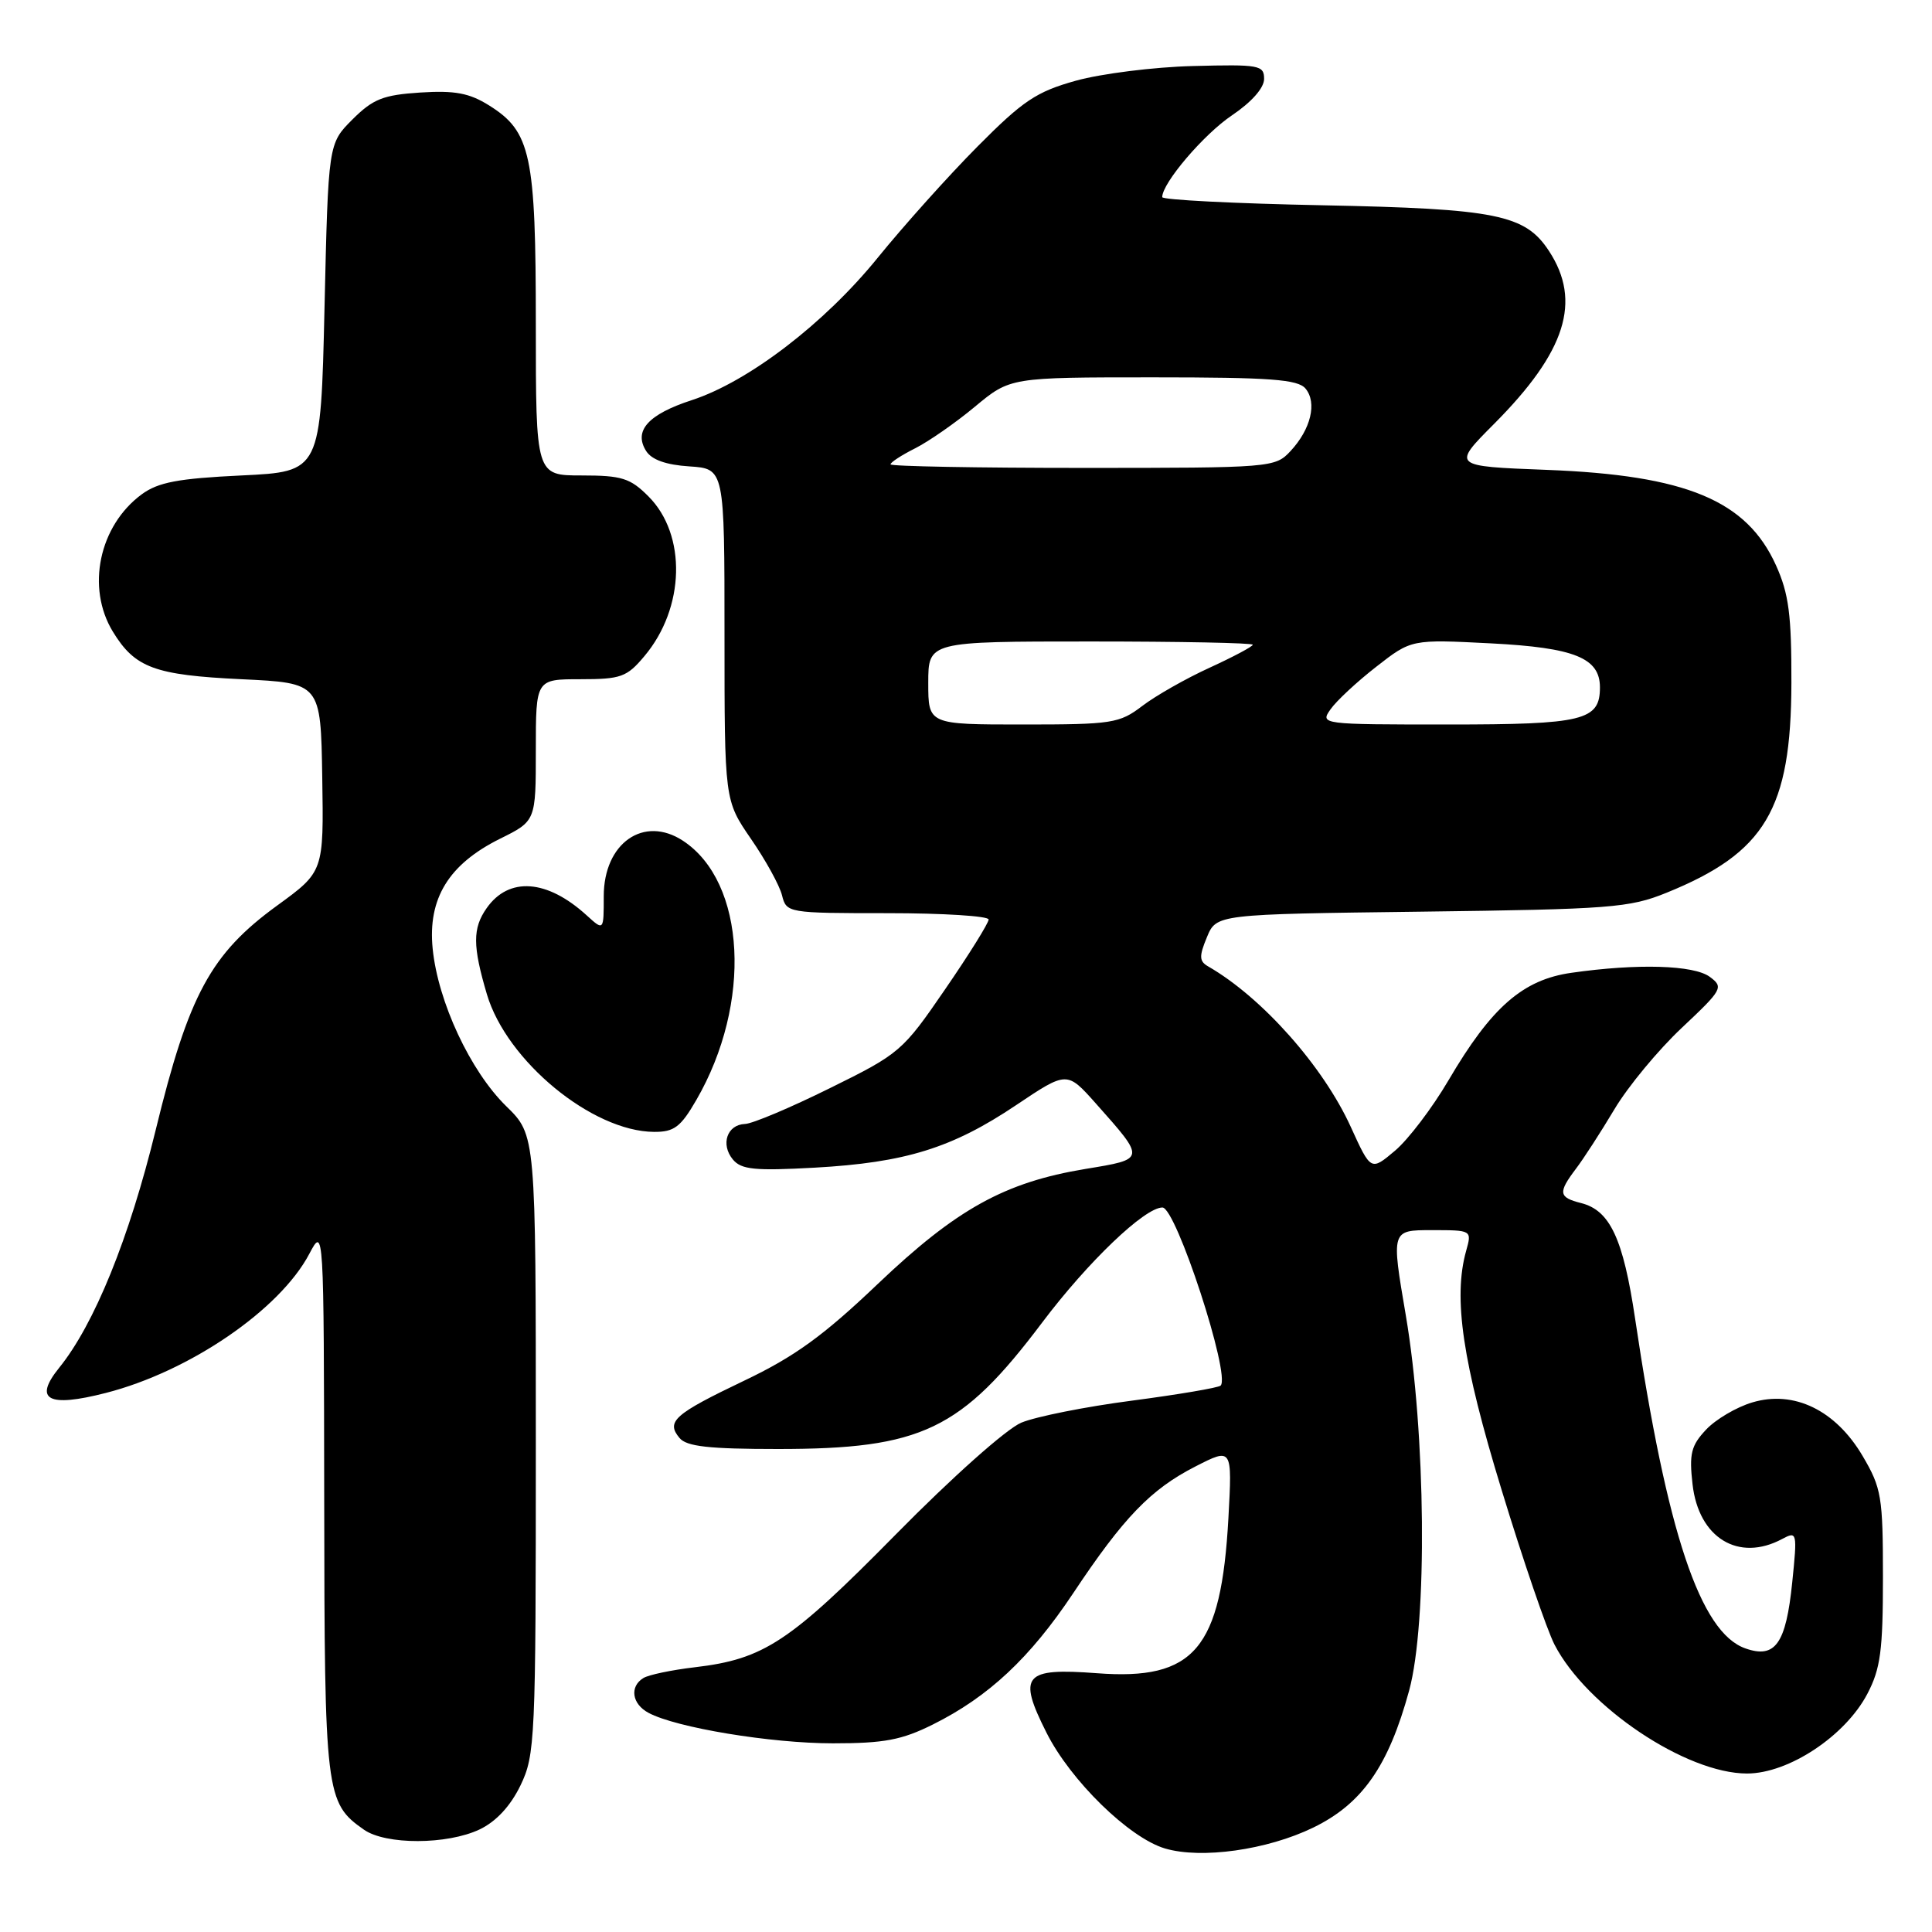 <?xml version="1.0" encoding="UTF-8" standalone="no"?>
<!DOCTYPE svg PUBLIC "-//W3C//DTD SVG 1.1//EN" "http://www.w3.org/Graphics/SVG/1.1/DTD/svg11.dtd" >
<svg xmlns="http://www.w3.org/2000/svg" xmlns:xlink="http://www.w3.org/1999/xlink" version="1.1" viewBox="0 0 256 256">
 <g >
 <path fill="currentColor"
d=" M 174.00 242.17 C 180.49 239.02 183.98 234.04 186.72 224.00 C 189.16 215.05 188.94 189.91 186.27 174.25 C 184.35 163.00 184.35 163.00 189.70 163.00 C 195.04 163.00 195.04 163.00 194.27 165.75 C 192.53 171.98 193.78 180.46 198.97 197.42 C 201.81 206.73 204.97 215.96 205.98 217.92 C 210.24 226.17 223.43 235.00 231.49 235.00 C 237.00 235.00 244.50 230.03 247.43 224.45 C 249.18 221.12 249.50 218.70 249.50 209.00 C 249.50 198.32 249.31 197.17 246.81 192.93 C 243.24 186.86 237.71 184.17 232.18 185.83 C 230.09 186.45 227.33 188.08 226.06 189.44 C 224.08 191.54 223.81 192.64 224.27 196.67 C 225.07 203.79 230.37 207.02 236.15 203.92 C 238.12 202.87 238.16 203.02 237.48 209.67 C 236.65 217.82 235.23 219.82 231.27 218.42 C 225.30 216.33 220.88 203.10 216.66 174.73 C 215.08 164.11 213.33 160.37 209.49 159.41 C 206.52 158.66 206.43 158.03 208.81 154.88 C 209.81 153.57 212.10 150.03 213.91 147.00 C 215.71 143.97 219.74 139.11 222.85 136.19 C 228.25 131.11 228.41 130.81 226.56 129.44 C 224.45 127.87 216.96 127.65 208.23 128.90 C 201.78 129.81 197.62 133.45 191.93 143.15 C 189.79 146.80 186.59 151.01 184.84 152.48 C 181.65 155.17 181.65 155.17 178.99 149.33 C 175.33 141.29 167.23 132.16 160.08 128.05 C 158.90 127.37 158.87 126.72 159.92 124.19 C 161.18 121.14 161.18 121.14 188.34 120.80 C 213.38 120.48 215.91 120.29 220.81 118.30 C 233.91 112.99 237.33 107.24 237.37 90.50 C 237.39 81.48 237.03 78.68 235.33 74.91 C 231.44 66.30 223.44 62.97 204.94 62.26 C 192.38 61.78 192.38 61.78 198.00 56.14 C 207.49 46.60 209.61 39.92 205.25 33.26 C 202.09 28.43 198.29 27.66 175.25 27.20 C 163.56 26.97 154.00 26.48 154.00 26.12 C 154.00 24.25 159.50 17.80 163.23 15.29 C 165.83 13.54 167.50 11.66 167.50 10.46 C 167.50 8.63 166.86 8.52 158.07 8.75 C 152.89 8.88 145.92 9.76 142.57 10.69 C 137.33 12.15 135.55 13.34 129.50 19.44 C 125.65 23.32 119.70 29.96 116.28 34.18 C 109.24 42.86 99.17 50.57 91.67 53.02 C 85.89 54.90 83.93 57.08 85.61 59.75 C 86.34 60.92 88.25 61.60 91.35 61.80 C 96.00 62.11 96.00 62.11 96.00 84.08 C 96.00 106.05 96.00 106.05 99.51 111.16 C 101.45 113.97 103.30 117.33 103.62 118.63 C 104.21 120.97 104.36 121.00 117.61 121.00 C 124.97 121.00 131.00 121.38 131.00 121.84 C 131.00 122.30 128.41 126.47 125.23 131.09 C 119.61 139.29 119.23 139.62 109.98 144.18 C 104.77 146.76 99.70 148.90 98.72 148.93 C 96.34 149.02 95.45 151.63 97.11 153.64 C 98.23 154.98 100.00 155.16 107.97 154.72 C 119.96 154.05 126.16 152.13 134.65 146.43 C 141.38 141.92 141.38 141.92 145.20 146.21 C 151.83 153.67 151.85 153.57 143.83 154.89 C 133.13 156.66 126.75 160.19 116.31 170.13 C 109.09 177.01 105.29 179.76 98.62 182.94 C 89.33 187.38 88.22 188.36 90.04 190.54 C 90.97 191.67 93.94 192.00 103.09 192.00 C 122.14 192.00 127.36 189.50 138.11 175.22 C 144.17 167.18 151.68 160.00 154.03 160.00 C 155.83 160.00 163.10 182.23 161.74 183.60 C 161.45 183.88 156.17 184.78 150.01 185.59 C 143.85 186.39 137.25 187.71 135.33 188.51 C 133.36 189.33 126.14 195.76 118.68 203.34 C 104.63 217.60 101.24 219.84 92.07 220.92 C 89.01 221.28 85.94 221.92 85.25 222.35 C 83.39 223.49 83.74 225.79 85.93 226.96 C 89.60 228.93 102.15 231.00 110.37 231.00 C 117.15 231.00 119.49 230.56 123.62 228.50 C 131.00 224.82 136.47 219.70 142.19 211.13 C 148.88 201.07 152.48 197.34 158.39 194.32 C 163.28 191.82 163.28 191.82 162.77 201.16 C 161.81 218.51 158.27 222.69 145.35 221.71 C 135.66 220.98 134.82 221.96 138.66 229.58 C 141.85 235.94 149.62 243.52 154.36 244.93 C 159.18 246.36 167.90 245.13 174.00 242.17 Z  M 63.55 242.41 C 65.73 241.37 67.63 239.33 68.96 236.59 C 70.91 232.55 71.00 230.62 71.00 191.39 C 71.00 150.41 71.00 150.41 67.08 146.58 C 62.32 141.93 58.03 132.74 57.33 125.70 C 56.67 119.06 59.45 114.52 66.25 111.14 C 71.00 108.79 71.00 108.79 71.00 99.39 C 71.00 90.00 71.00 90.00 76.91 90.00 C 82.27 90.00 83.06 89.72 85.38 86.95 C 90.77 80.56 91.01 70.86 85.92 65.77 C 83.51 63.35 82.38 63.00 77.08 63.00 C 71.00 63.00 71.00 63.00 71.00 42.97 C 71.00 20.49 70.35 17.44 64.81 13.97 C 62.19 12.33 60.28 11.97 55.70 12.26 C 50.77 12.58 49.43 13.11 46.70 15.83 C 43.50 19.03 43.50 19.03 43.00 40.77 C 42.50 62.50 42.50 62.50 32.00 63.00 C 23.60 63.40 20.96 63.90 18.78 65.50 C 13.13 69.66 11.40 77.86 14.95 83.69 C 17.88 88.49 20.47 89.45 32.00 90.00 C 42.50 90.50 42.50 90.50 42.70 103.00 C 42.90 115.50 42.90 115.50 36.71 120.00 C 27.93 126.39 25.00 131.79 20.64 149.69 C 17.12 164.10 12.50 175.49 7.83 181.25 C 4.41 185.49 6.36 186.54 14.03 184.57 C 25.11 181.73 37.07 173.56 40.98 166.15 C 42.91 162.50 42.91 162.50 42.96 198.80 C 43.00 237.75 43.14 238.88 48.22 242.44 C 51.12 244.47 59.24 244.45 63.55 242.41 Z  M 92.27 145.75 C 99.68 132.95 98.85 116.88 90.49 111.40 C 85.30 108.00 80.00 111.71 80.00 118.75 C 80.00 123.35 80.00 123.35 77.75 121.30 C 72.49 116.50 67.42 116.14 64.48 120.34 C 62.61 123.00 62.62 125.35 64.52 131.76 C 67.15 140.60 78.47 149.92 86.65 149.98 C 89.32 150.00 90.19 149.35 92.27 145.75 Z  M 123.00 90.50 C 123.00 85.00 123.00 85.00 144.50 85.00 C 156.32 85.00 166.00 85.19 166.00 85.43 C 166.00 85.66 163.43 87.03 160.29 88.47 C 157.15 89.90 153.13 92.19 151.36 93.54 C 148.33 95.85 147.38 96.00 135.57 96.00 C 123.00 96.00 123.00 96.00 123.00 90.50 Z  M 176.30 93.99 C 177.07 92.88 179.80 90.34 182.37 88.34 C 187.02 84.71 187.02 84.71 197.57 85.25 C 208.63 85.82 212.00 87.18 212.00 91.08 C 212.00 95.47 209.82 96.00 191.87 96.00 C 175.05 96.00 174.90 95.98 176.30 93.99 Z  M 118.00 61.53 C 118.00 61.26 119.46 60.31 121.25 59.41 C 123.04 58.51 126.61 56.03 129.18 53.89 C 133.86 50.00 133.86 50.00 152.81 50.00 C 168.36 50.00 171.98 50.27 172.99 51.49 C 174.54 53.36 173.70 56.87 171.00 59.77 C 168.96 61.96 168.51 62.00 143.46 62.00 C 129.46 62.00 118.00 61.79 118.00 61.53 Z "/>
</g>
</svg>